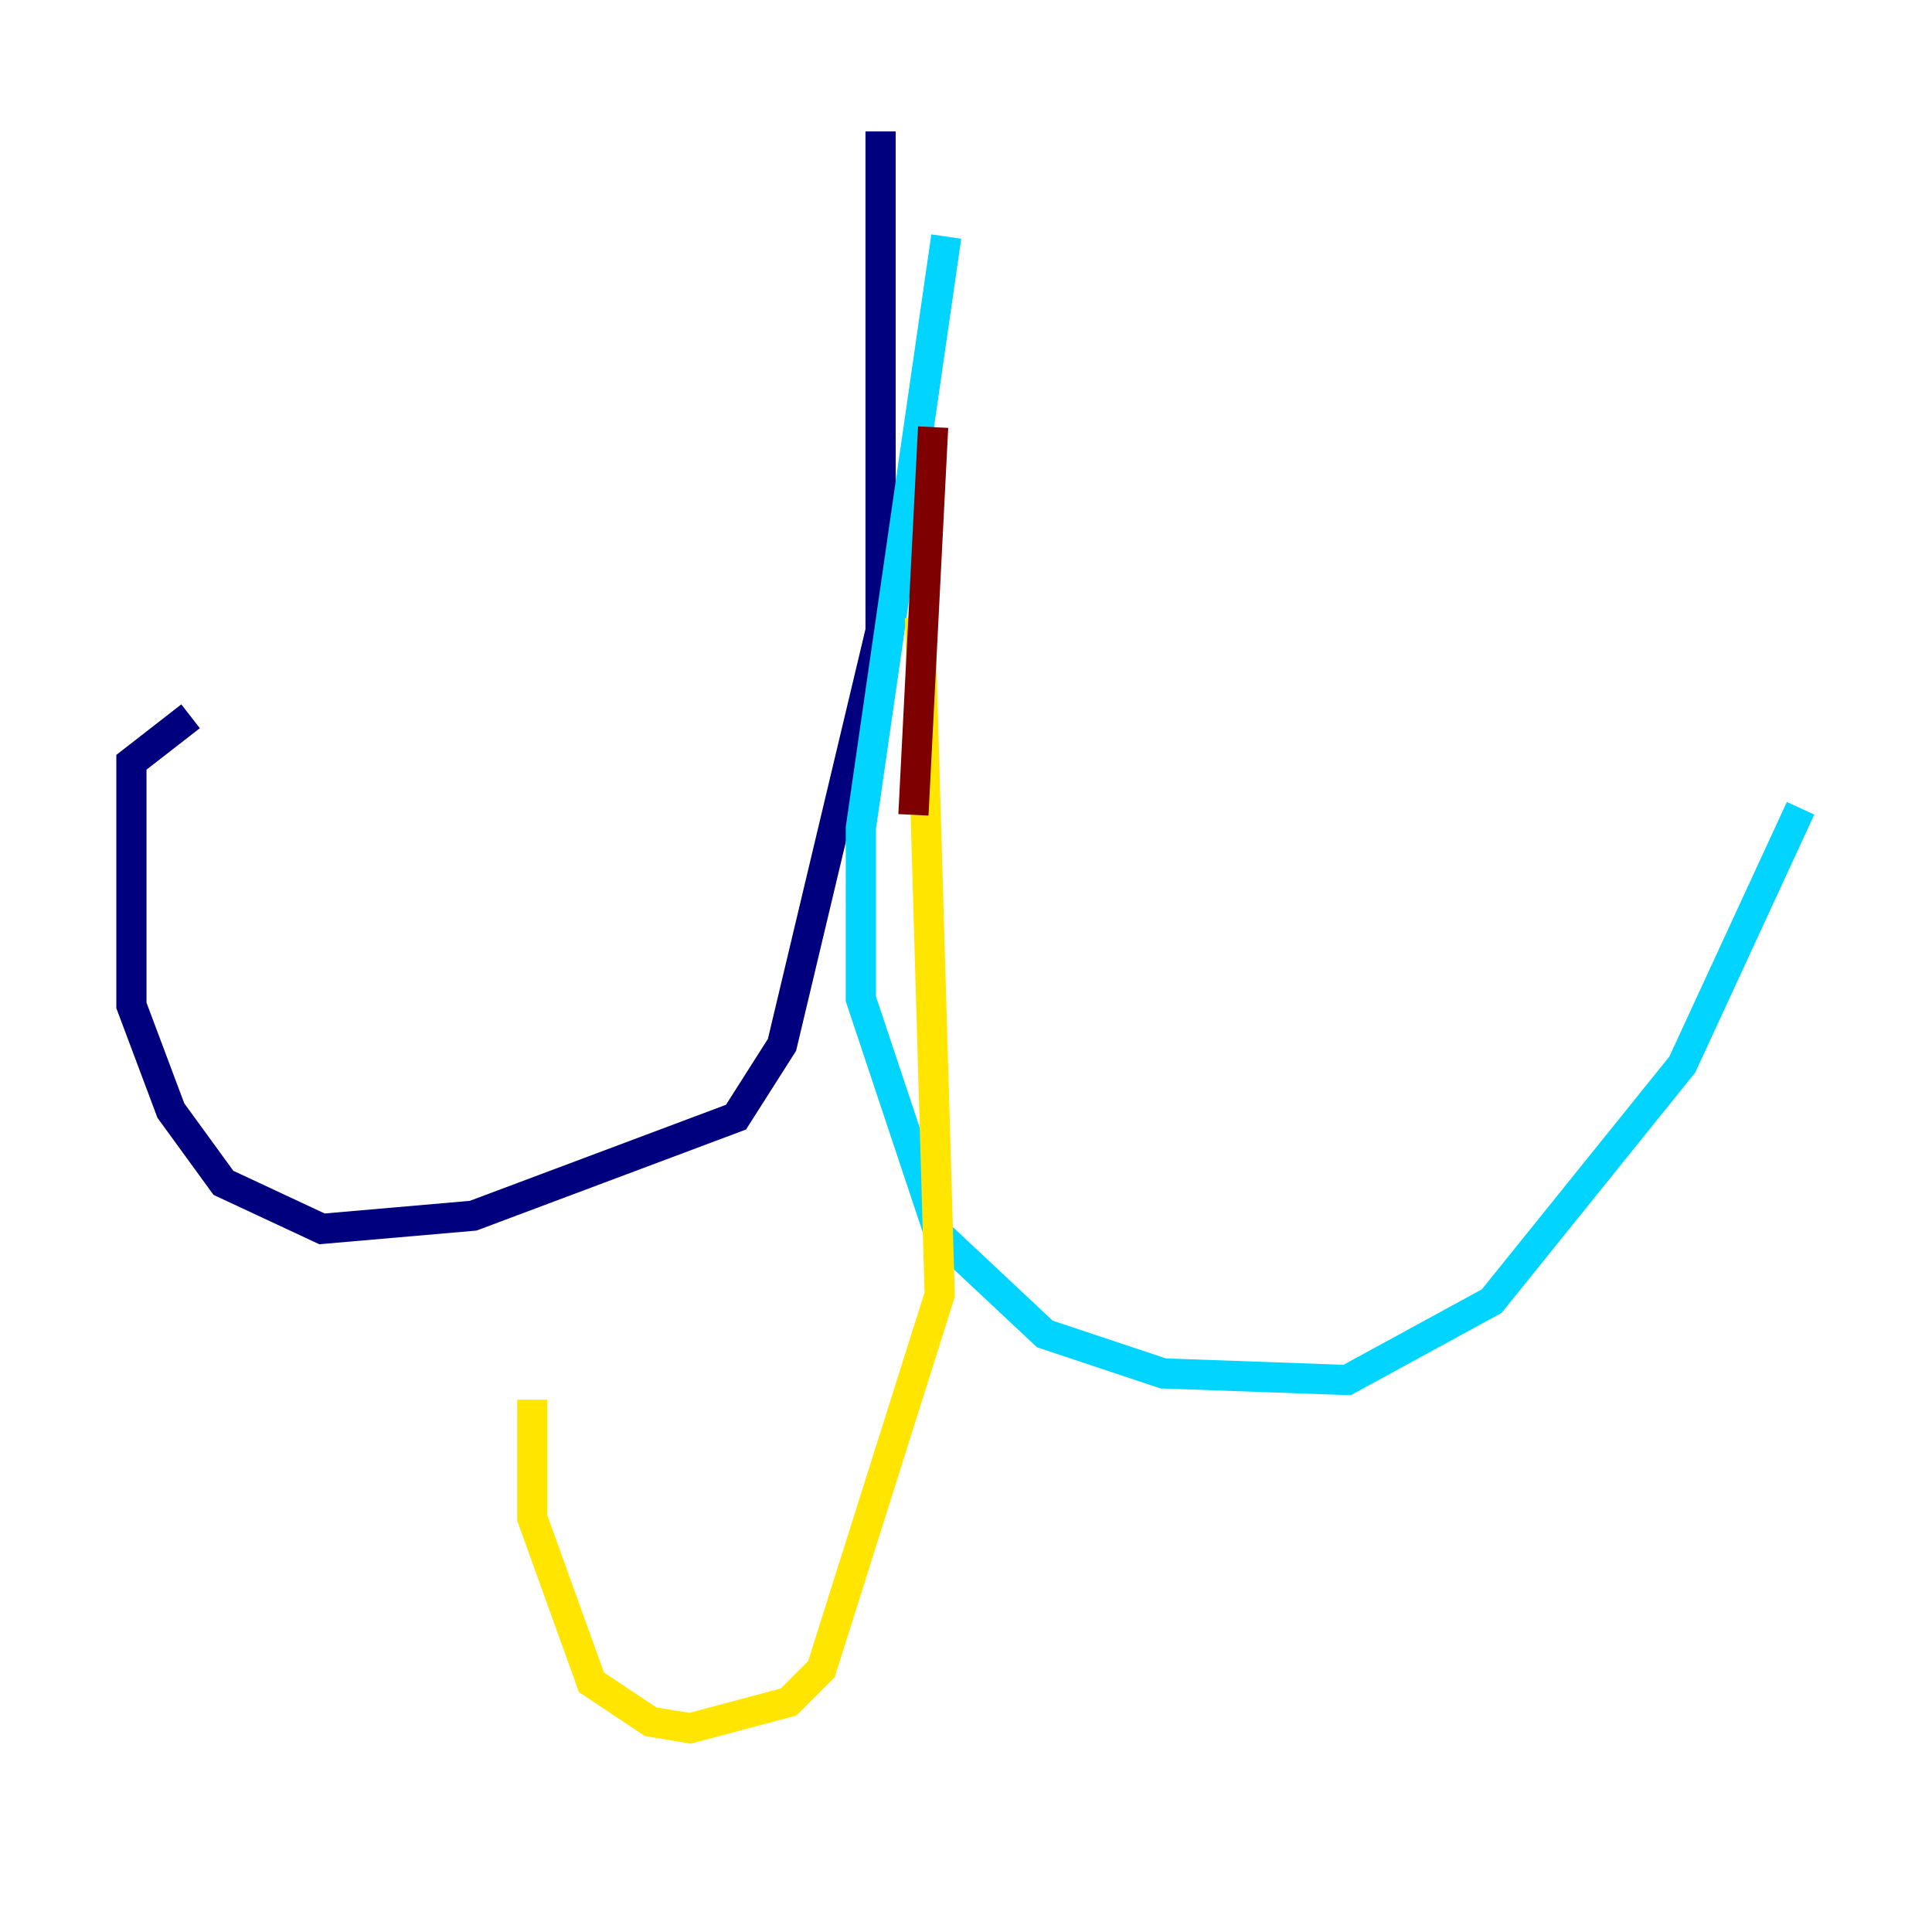 <?xml version="1.0" encoding="utf-8" ?>
<svg baseProfile="tiny" height="128" version="1.2" viewBox="0,0,128,128" width="128" xmlns="http://www.w3.org/2000/svg" xmlns:ev="http://www.w3.org/2001/xml-events" xmlns:xlink="http://www.w3.org/1999/xlink"><defs /><polyline fill="none" points="58.34,8.707 58.34,41.796 51.809,69.225 48.762,74.014 31.347,80.544 21.333,81.415 14.803,78.367 11.32,73.578 8.707,66.612 8.707,50.503 12.626,47.456" stroke="#00007f" stroke-width="2" /><polyline fill="none" points="62.694,15.674 57.034,54.857 57.034,66.177 62.258,81.85 69.225,88.381 77.061,90.993 89.252,91.429 98.83,86.204 111.456,70.531 119.293,53.551" stroke="#00d4ff" stroke-width="2" /><polyline fill="none" points="60.952,40.925 62.258,85.769 54.422,110.585 52.245,112.762 45.714,114.503 43.102,114.068 39.184,111.456 35.265,100.571 35.265,92.735" stroke="#ffe500" stroke-width="2" /><polyline fill="none" points="61.823,28.299 60.517,53.986" stroke="#7f0000" stroke-width="2" /></svg>